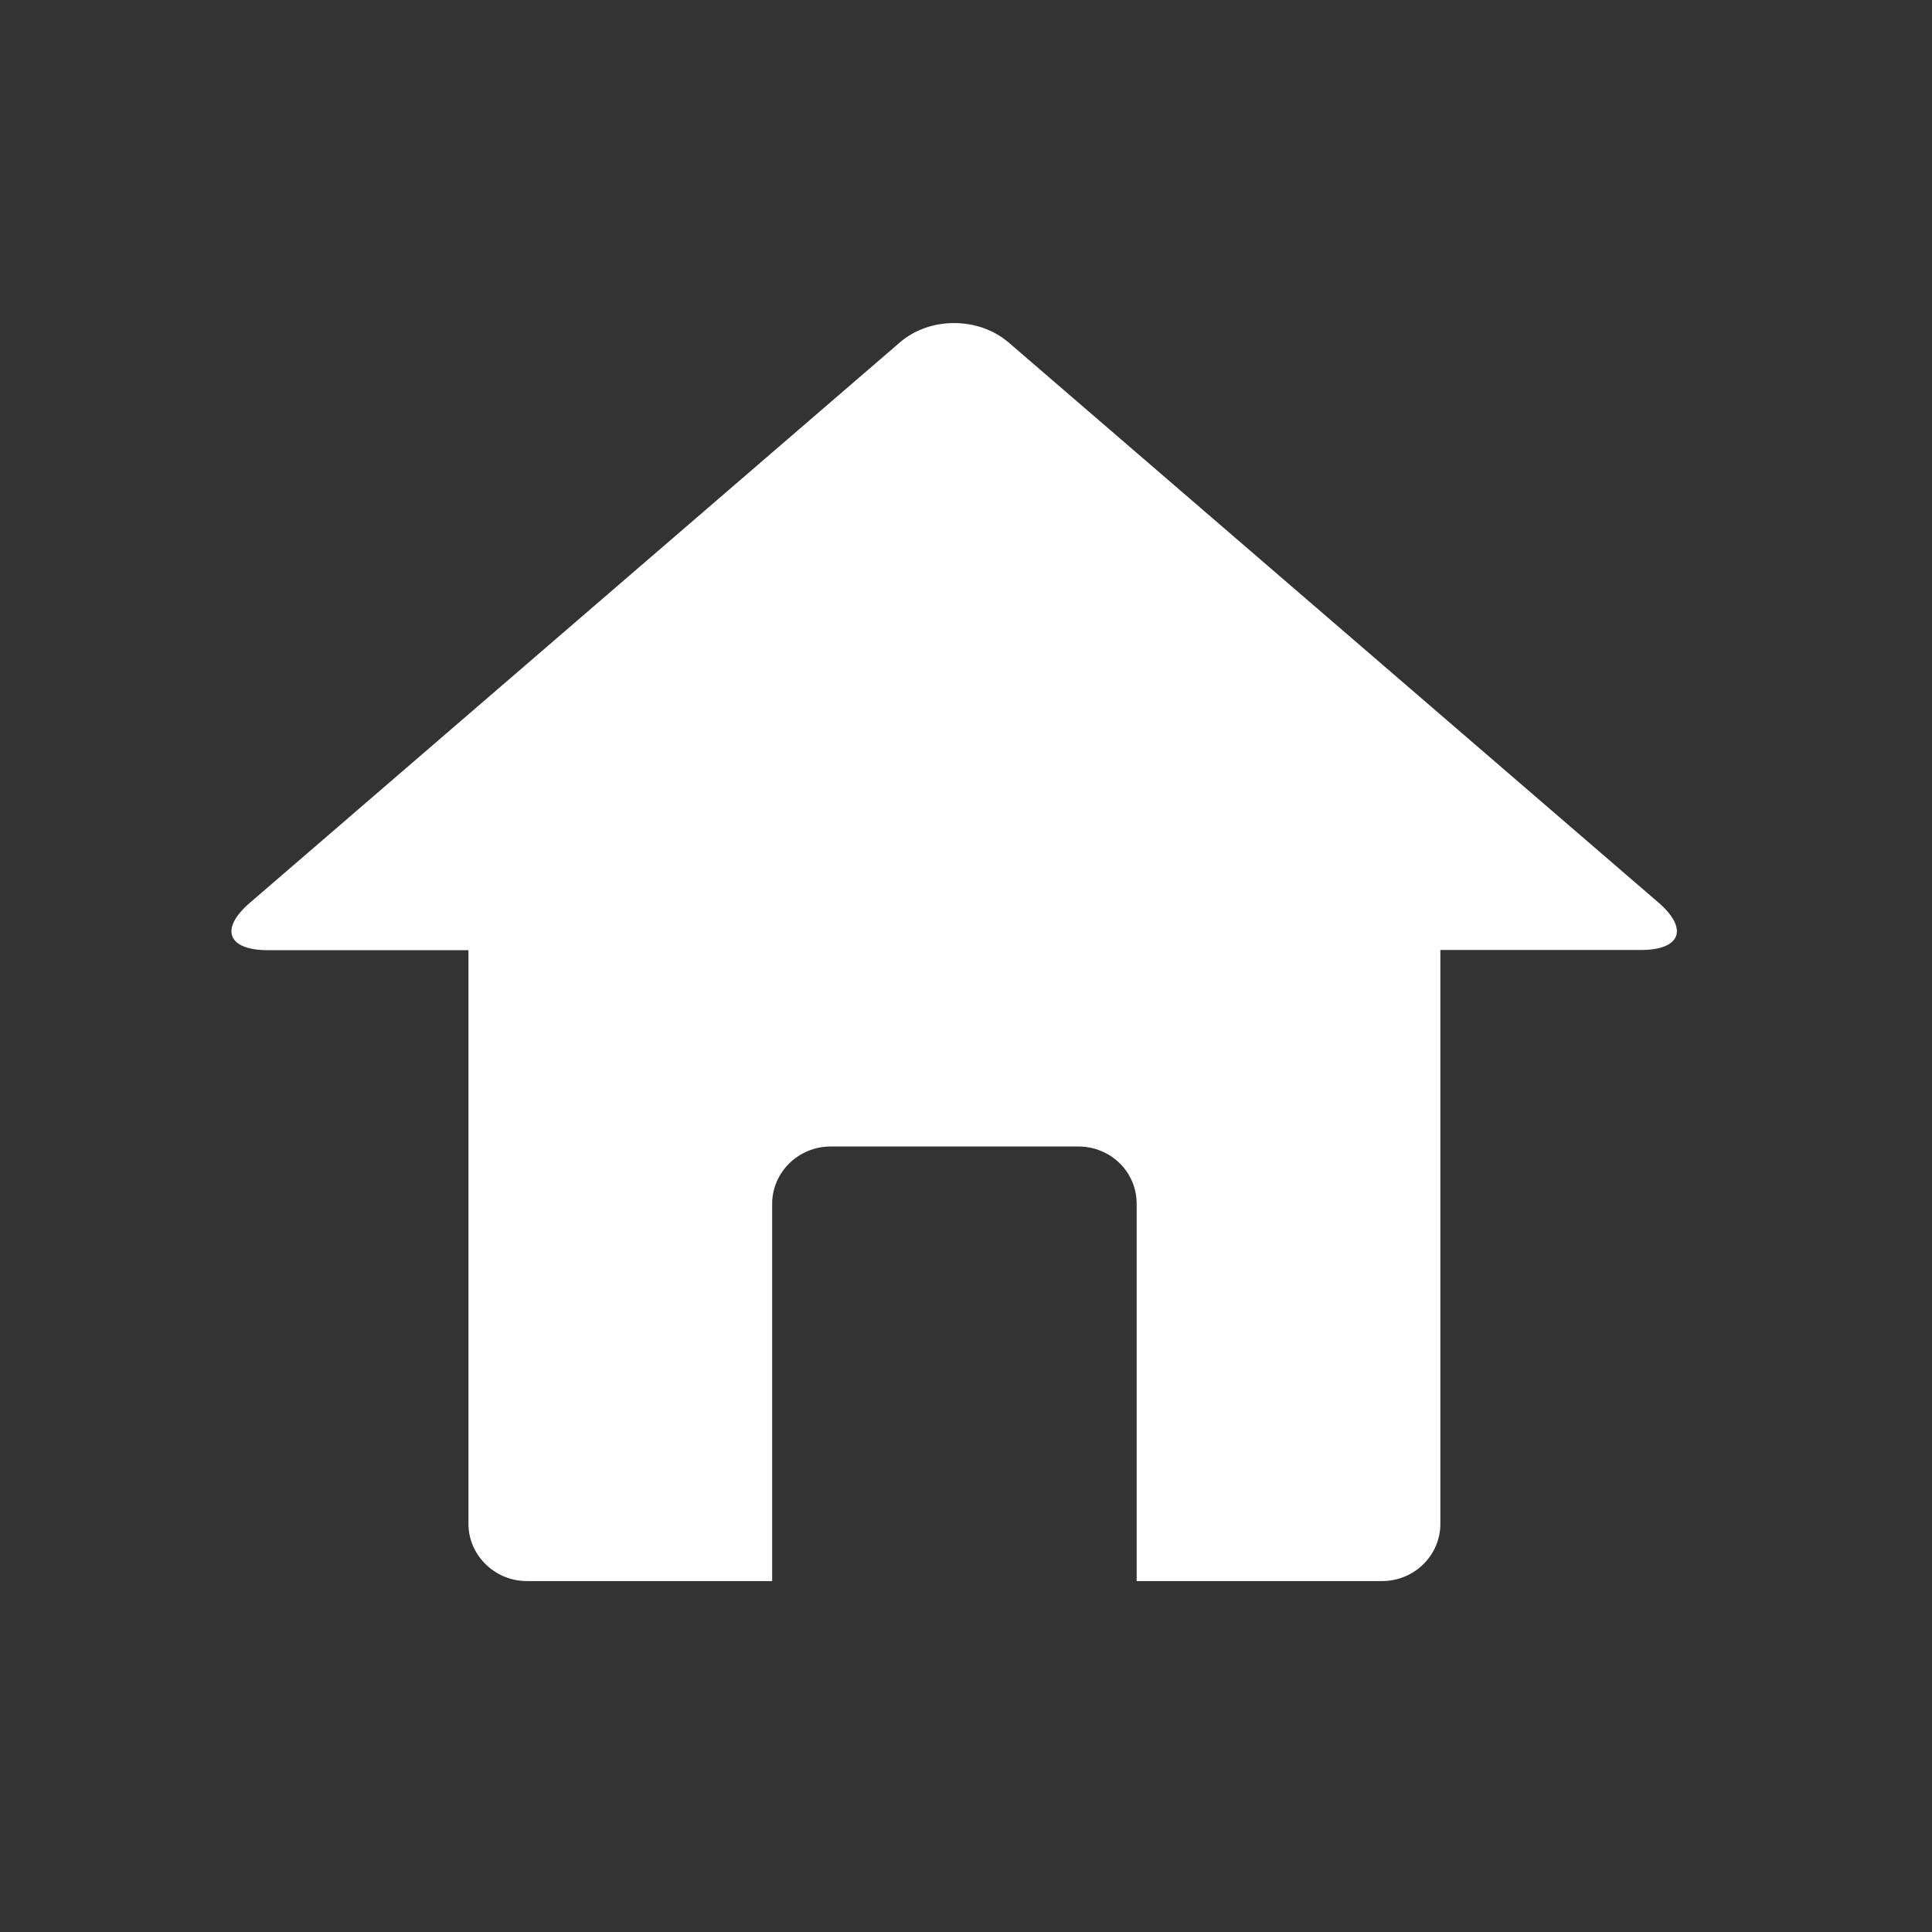 <?xml version="1.0" encoding="UTF-8" standalone="no"?>
<svg
   xmlns:dc="http://purl.org/dc/elements/1.1/"
   xmlns:cc="http://creativecommons.org/ns#"
   xmlns:rdf="http://www.w3.org/1999/02/22-rdf-syntax-ns#"
   xmlns:svg="http://www.w3.org/2000/svg"
   xmlns="http://www.w3.org/2000/svg"
   xmlns:sodipodi="http://sodipodi.sourceforge.net/DTD/sodipodi-0.dtd"
   xmlns:inkscape="http://www.inkscape.org/namespaces/inkscape"
   version="1.1"
   id="Capa_1"
   x="0px"
   y="0px"
   width="36.596"
   height="36.596"
   viewBox="0 0 36.596 36.596"
   style="fill:#404040"
   xml:space="preserve"
   inkscape:version="0.91 r13725"
   sodipodi:docname="home-white.svg"><rect x="0" y="0" width="36.596" height="36.596" fill="#333333" stroke="none"/><defs
     id="defs39" /><sodipodi:namedview
     pagecolor="#ffffff"
     bordercolor="#666666"
     borderopacity="1"
     objecttolerance="10"
     gridtolerance="10"
     guidetolerance="10"
     inkscape:pageopacity="0"
     inkscape:pageshadow="2"
     inkscape:window-width="1859"
     inkscape:window-height="1056"
     id="namedview37"
     showgrid="false"
     showborder="true"
     inkscape:zoom="9.7518432"
     inkscape:cx="-6.8621458"
     inkscape:cy="23.037174"
     inkscape:window-x="61"
     inkscape:window-y="24"
     inkscape:window-maximized="1"
     inkscape:current-layer="Capa_1" /><g
     style="fill:#ffffff;fill-opacity:1"
     id="g3"
     transform="matrix(0.05,0,0,0.049,4.384,4.618)"><path
       d="M 540.76,254.788 294.506,38.216 c -11.475,-10.098 -30.064,-10.098 -41.386,0 L 6.943,254.788 c -11.475,10.098 -8.415,18.284 6.885,18.284 l 75.964,0 0,221.773 c 0,12.087 9.945,22.108 22.108,22.108 l 92.947,0 0,-145.886 c 0,-12.087 9.945,-22.108 22.109,-22.108 l 93.865,0 c 12.239,0 22.108,9.792 22.108,22.108 l 0,145.886 92.947,0 c 12.24,0 22.108,-9.945 22.108,-22.108 l 0,-221.85 75.965,0 c 15.072,0 18.132,-8.109 6.811,-18.207 z"
       style="fill:#ffffff;fill-opacity:1"
       id="path5"
       inkscape:connector-curvature="0" /></g><g
     style="fill:#404040"
     id="g7"
     transform="translate(0,-511)" /><g
     style="fill:#404040"
     id="g9"
     transform="translate(0,-511)" /><g
     style="fill:#404040"
     id="g11"
     transform="translate(0,-511)" /><g
     style="fill:#404040"
     id="g13"
     transform="translate(0,-511)" /><g
     style="fill:#404040"
     id="g15"
     transform="translate(0,-511)" /><g
     style="fill:#404040"
     id="g17"
     transform="translate(0,-511)" /><g
     style="fill:#404040"
     id="g19"
     transform="translate(0,-511)" /><g
     style="fill:#404040"
     id="g21"
     transform="translate(0,-511)" /><g
     style="fill:#404040"
     id="g23"
     transform="translate(0,-511)" /><g
     style="fill:#404040"
     id="g25"
     transform="translate(0,-511)" /><g
     style="fill:#404040"
     id="g27"
     transform="translate(0,-511)" /><g
     style="fill:#404040"
     id="g29"
     transform="translate(0,-511)" /><g
     style="fill:#404040"
     id="g31"
     transform="translate(0,-511)" /><g
     style="fill:#404040"
     id="g33"
     transform="translate(0,-511)" /><g
     style="fill:#404040"
     id="g35"
     transform="translate(0,-511)" /></svg>